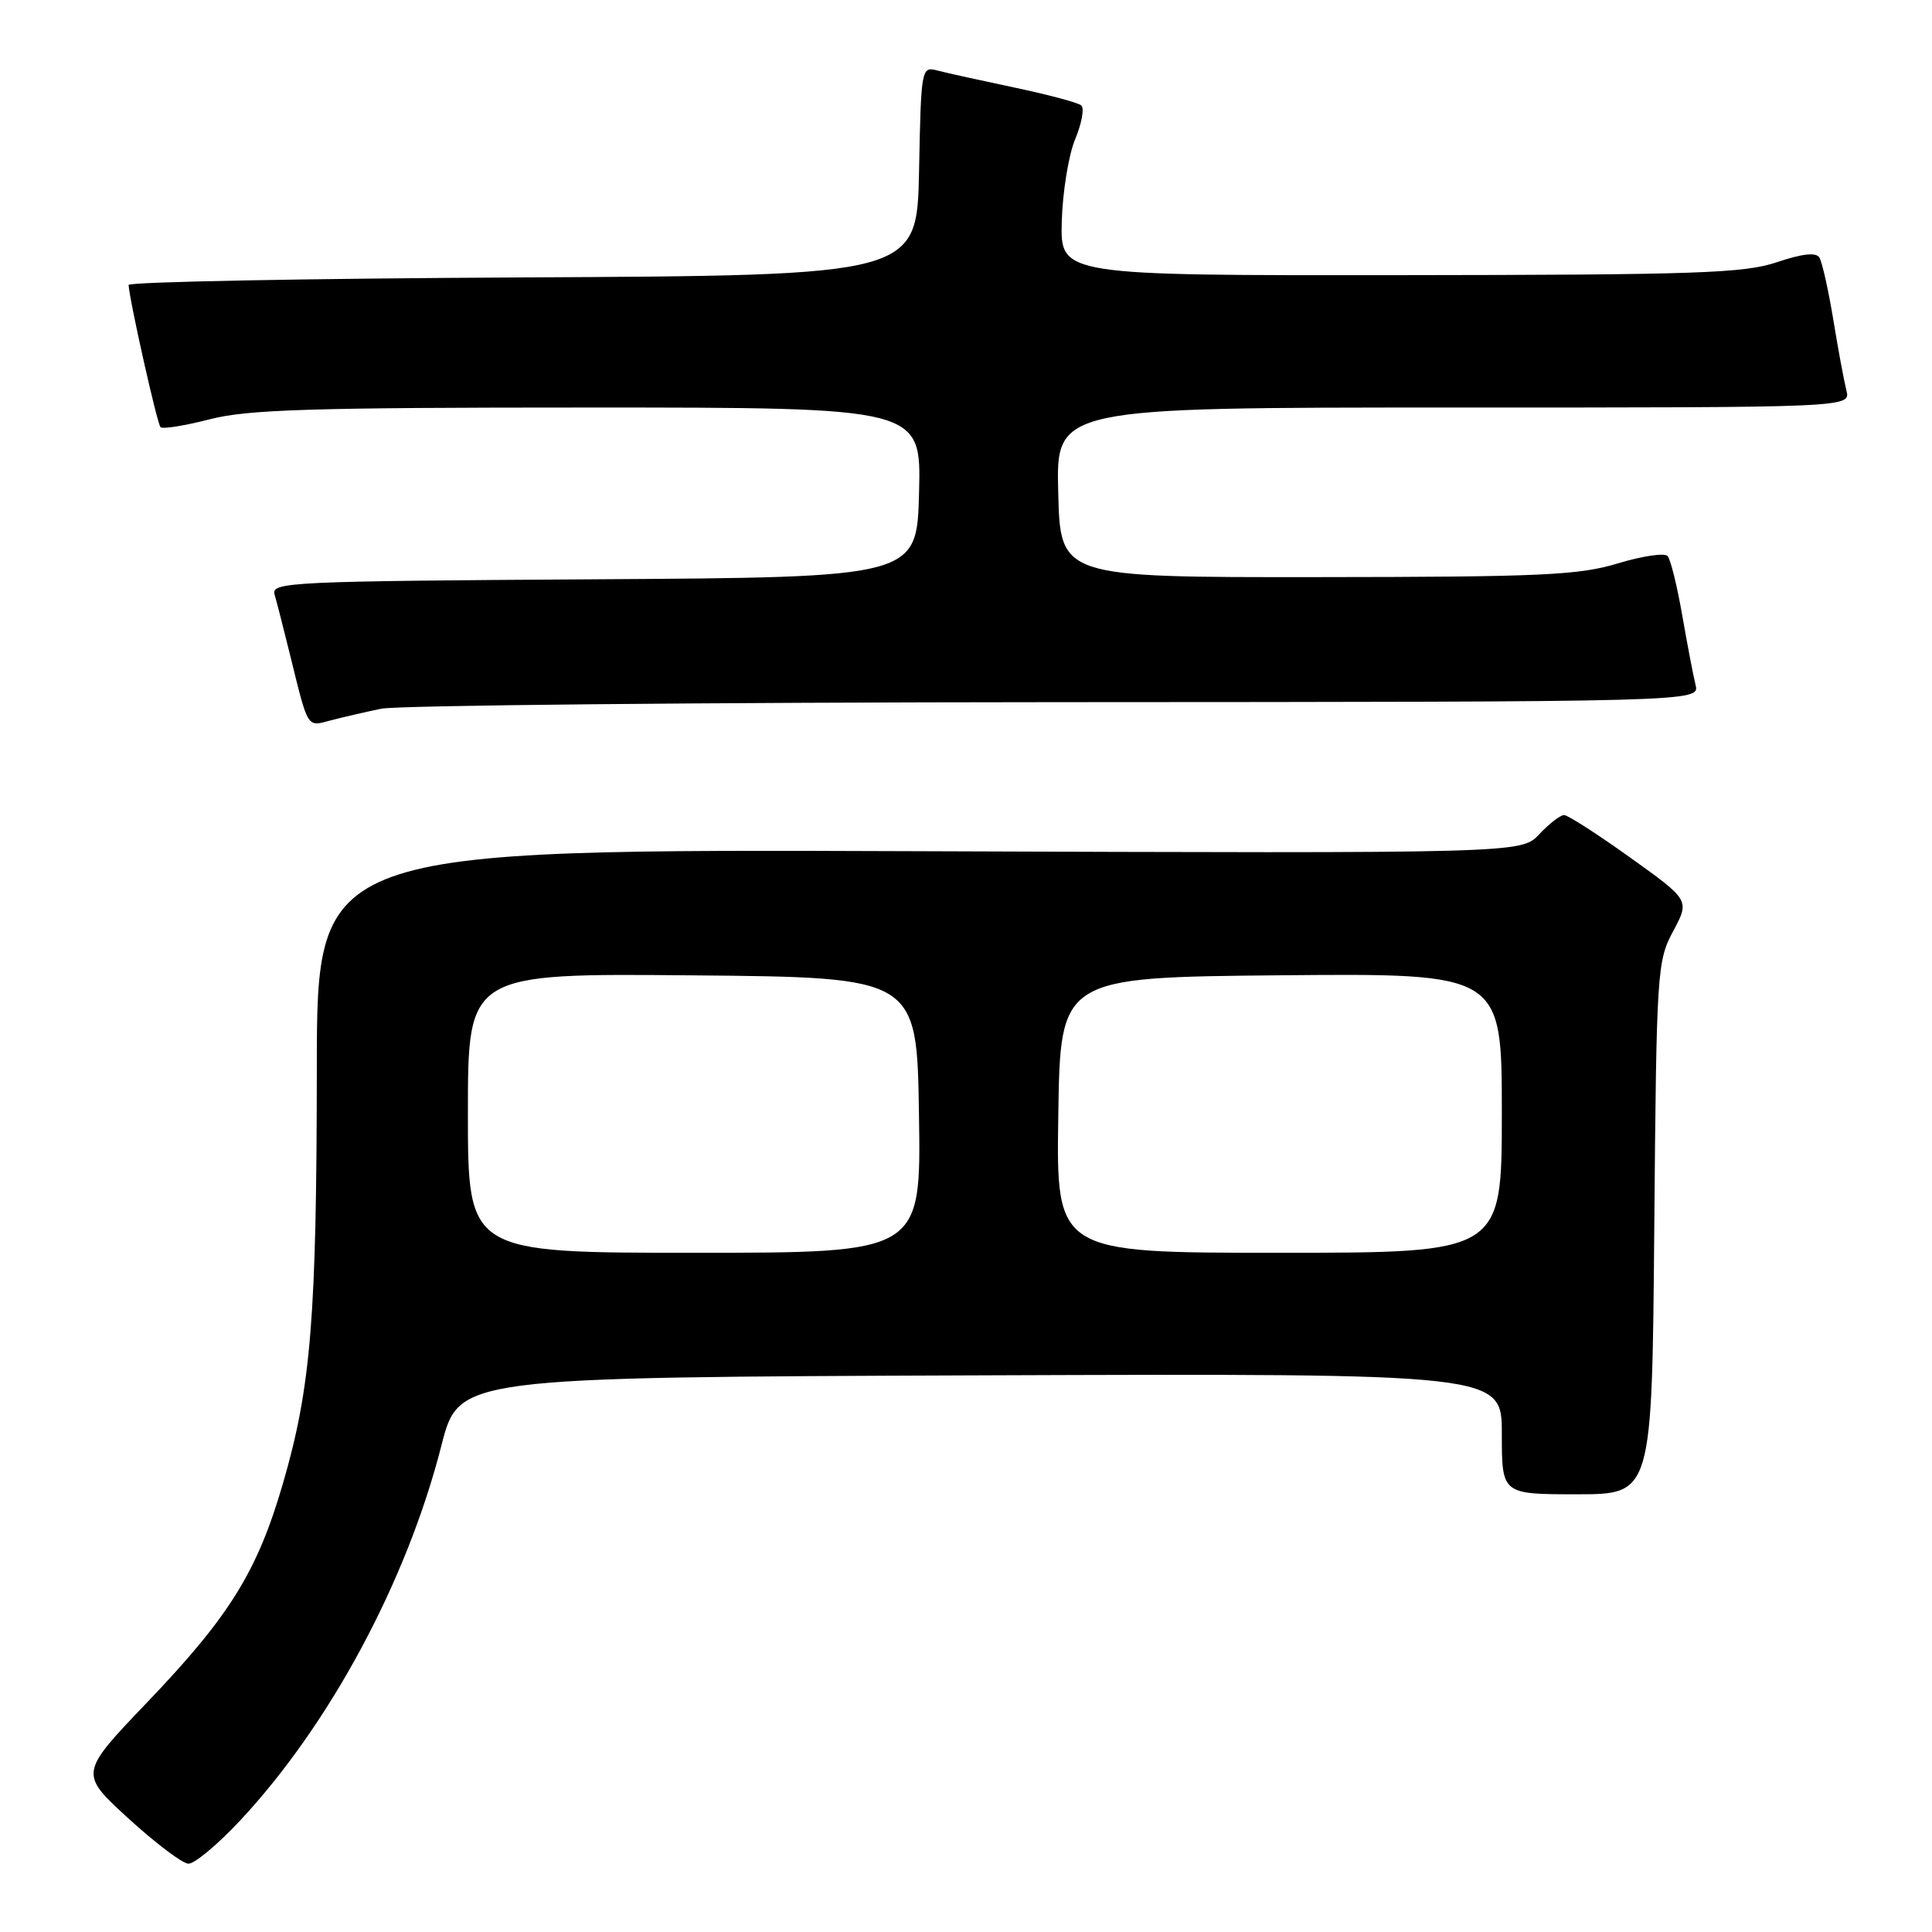 <?xml version="1.0" encoding="UTF-8" standalone="no"?>
<!DOCTYPE svg PUBLIC "-//W3C//DTD SVG 1.1//EN" "http://www.w3.org/Graphics/SVG/1.1/DTD/svg11.dtd" >
<svg xmlns="http://www.w3.org/2000/svg" xmlns:xlink="http://www.w3.org/1999/xlink" version="1.1" viewBox="0 0 256 256">
 <g >
 <path fill="currentColor"
d=" M 31.80 241.25 C 43.71 228.50 53.93 209.47 58.50 191.50 C 60.80 182.50 60.80 182.50 129.90 182.24 C 199.00 181.99 199.00 181.99 199.00 189.99 C 199.00 198.00 199.00 198.00 208.95 198.00 C 218.90 198.00 218.90 198.00 219.20 162.75 C 219.49 128.64 219.57 127.37 221.70 123.39 C 223.90 119.28 223.90 119.28 216.02 113.64 C 211.69 110.54 207.74 108.00 207.25 108.00 C 206.75 108.00 205.28 109.14 203.96 110.54 C 201.58 113.08 201.58 113.08 121.79 112.79 C 42.00 112.50 42.00 112.50 41.98 141.50 C 41.96 174.50 41.21 183.79 37.51 196.50 C 34.11 208.22 30.45 214.12 19.50 225.57 C 10.50 234.98 10.50 234.98 17.00 240.94 C 20.58 244.21 24.16 246.92 24.96 246.95 C 25.77 246.98 28.84 244.41 31.80 241.25 Z  M 50.50 93.91 C 52.70 93.46 92.91 93.07 139.86 93.04 C 225.22 93.00 225.22 93.00 224.67 90.75 C 224.36 89.51 223.57 85.35 222.90 81.50 C 222.23 77.65 221.36 74.13 220.97 73.68 C 220.58 73.23 217.62 73.67 214.38 74.65 C 209.24 76.22 204.24 76.45 174.50 76.47 C 140.50 76.50 140.50 76.50 140.22 65.25 C 139.93 54.00 139.93 54.00 192.58 54.00 C 245.22 54.00 245.22 54.00 244.66 51.75 C 244.35 50.51 243.56 46.28 242.92 42.35 C 242.27 38.41 241.44 34.72 241.08 34.13 C 240.63 33.41 238.85 33.60 235.46 34.74 C 231.12 36.21 224.86 36.42 185.50 36.46 C 140.50 36.50 140.50 36.50 140.69 29.35 C 140.80 25.42 141.60 20.50 142.47 18.43 C 143.34 16.35 143.70 14.34 143.27 13.97 C 142.85 13.60 138.88 12.54 134.46 11.61 C 130.05 10.68 125.45 9.67 124.24 9.35 C 122.08 8.79 122.05 8.94 121.78 22.64 C 121.50 36.50 121.50 36.50 69.25 36.76 C 40.51 36.90 17.02 37.35 17.04 37.76 C 17.15 39.77 20.82 56.16 21.27 56.60 C 21.55 56.88 24.48 56.41 27.78 55.56 C 32.78 54.26 41.23 54.00 77.93 54.00 C 122.07 54.00 122.07 54.00 121.78 65.25 C 121.50 76.50 121.50 76.50 78.69 76.76 C 38.55 77.01 35.90 77.13 36.38 78.76 C 36.66 79.72 37.61 83.42 38.49 87.00 C 40.85 96.60 40.66 96.31 43.76 95.47 C 45.27 95.07 48.30 94.37 50.50 93.91 Z  M 62.00 147.49 C 62.00 128.97 62.00 128.97 91.75 129.24 C 121.50 129.50 121.50 129.50 121.77 147.75 C 122.05 166.00 122.05 166.00 92.02 166.00 C 62.00 166.00 62.00 166.00 62.00 147.49 Z  M 140.23 147.75 C 140.50 129.50 140.50 129.50 169.75 129.23 C 199.00 128.97 199.00 128.97 199.00 147.48 C 199.00 166.00 199.00 166.00 169.48 166.00 C 139.95 166.00 139.95 166.00 140.23 147.75 Z "/>
</g>
</svg>